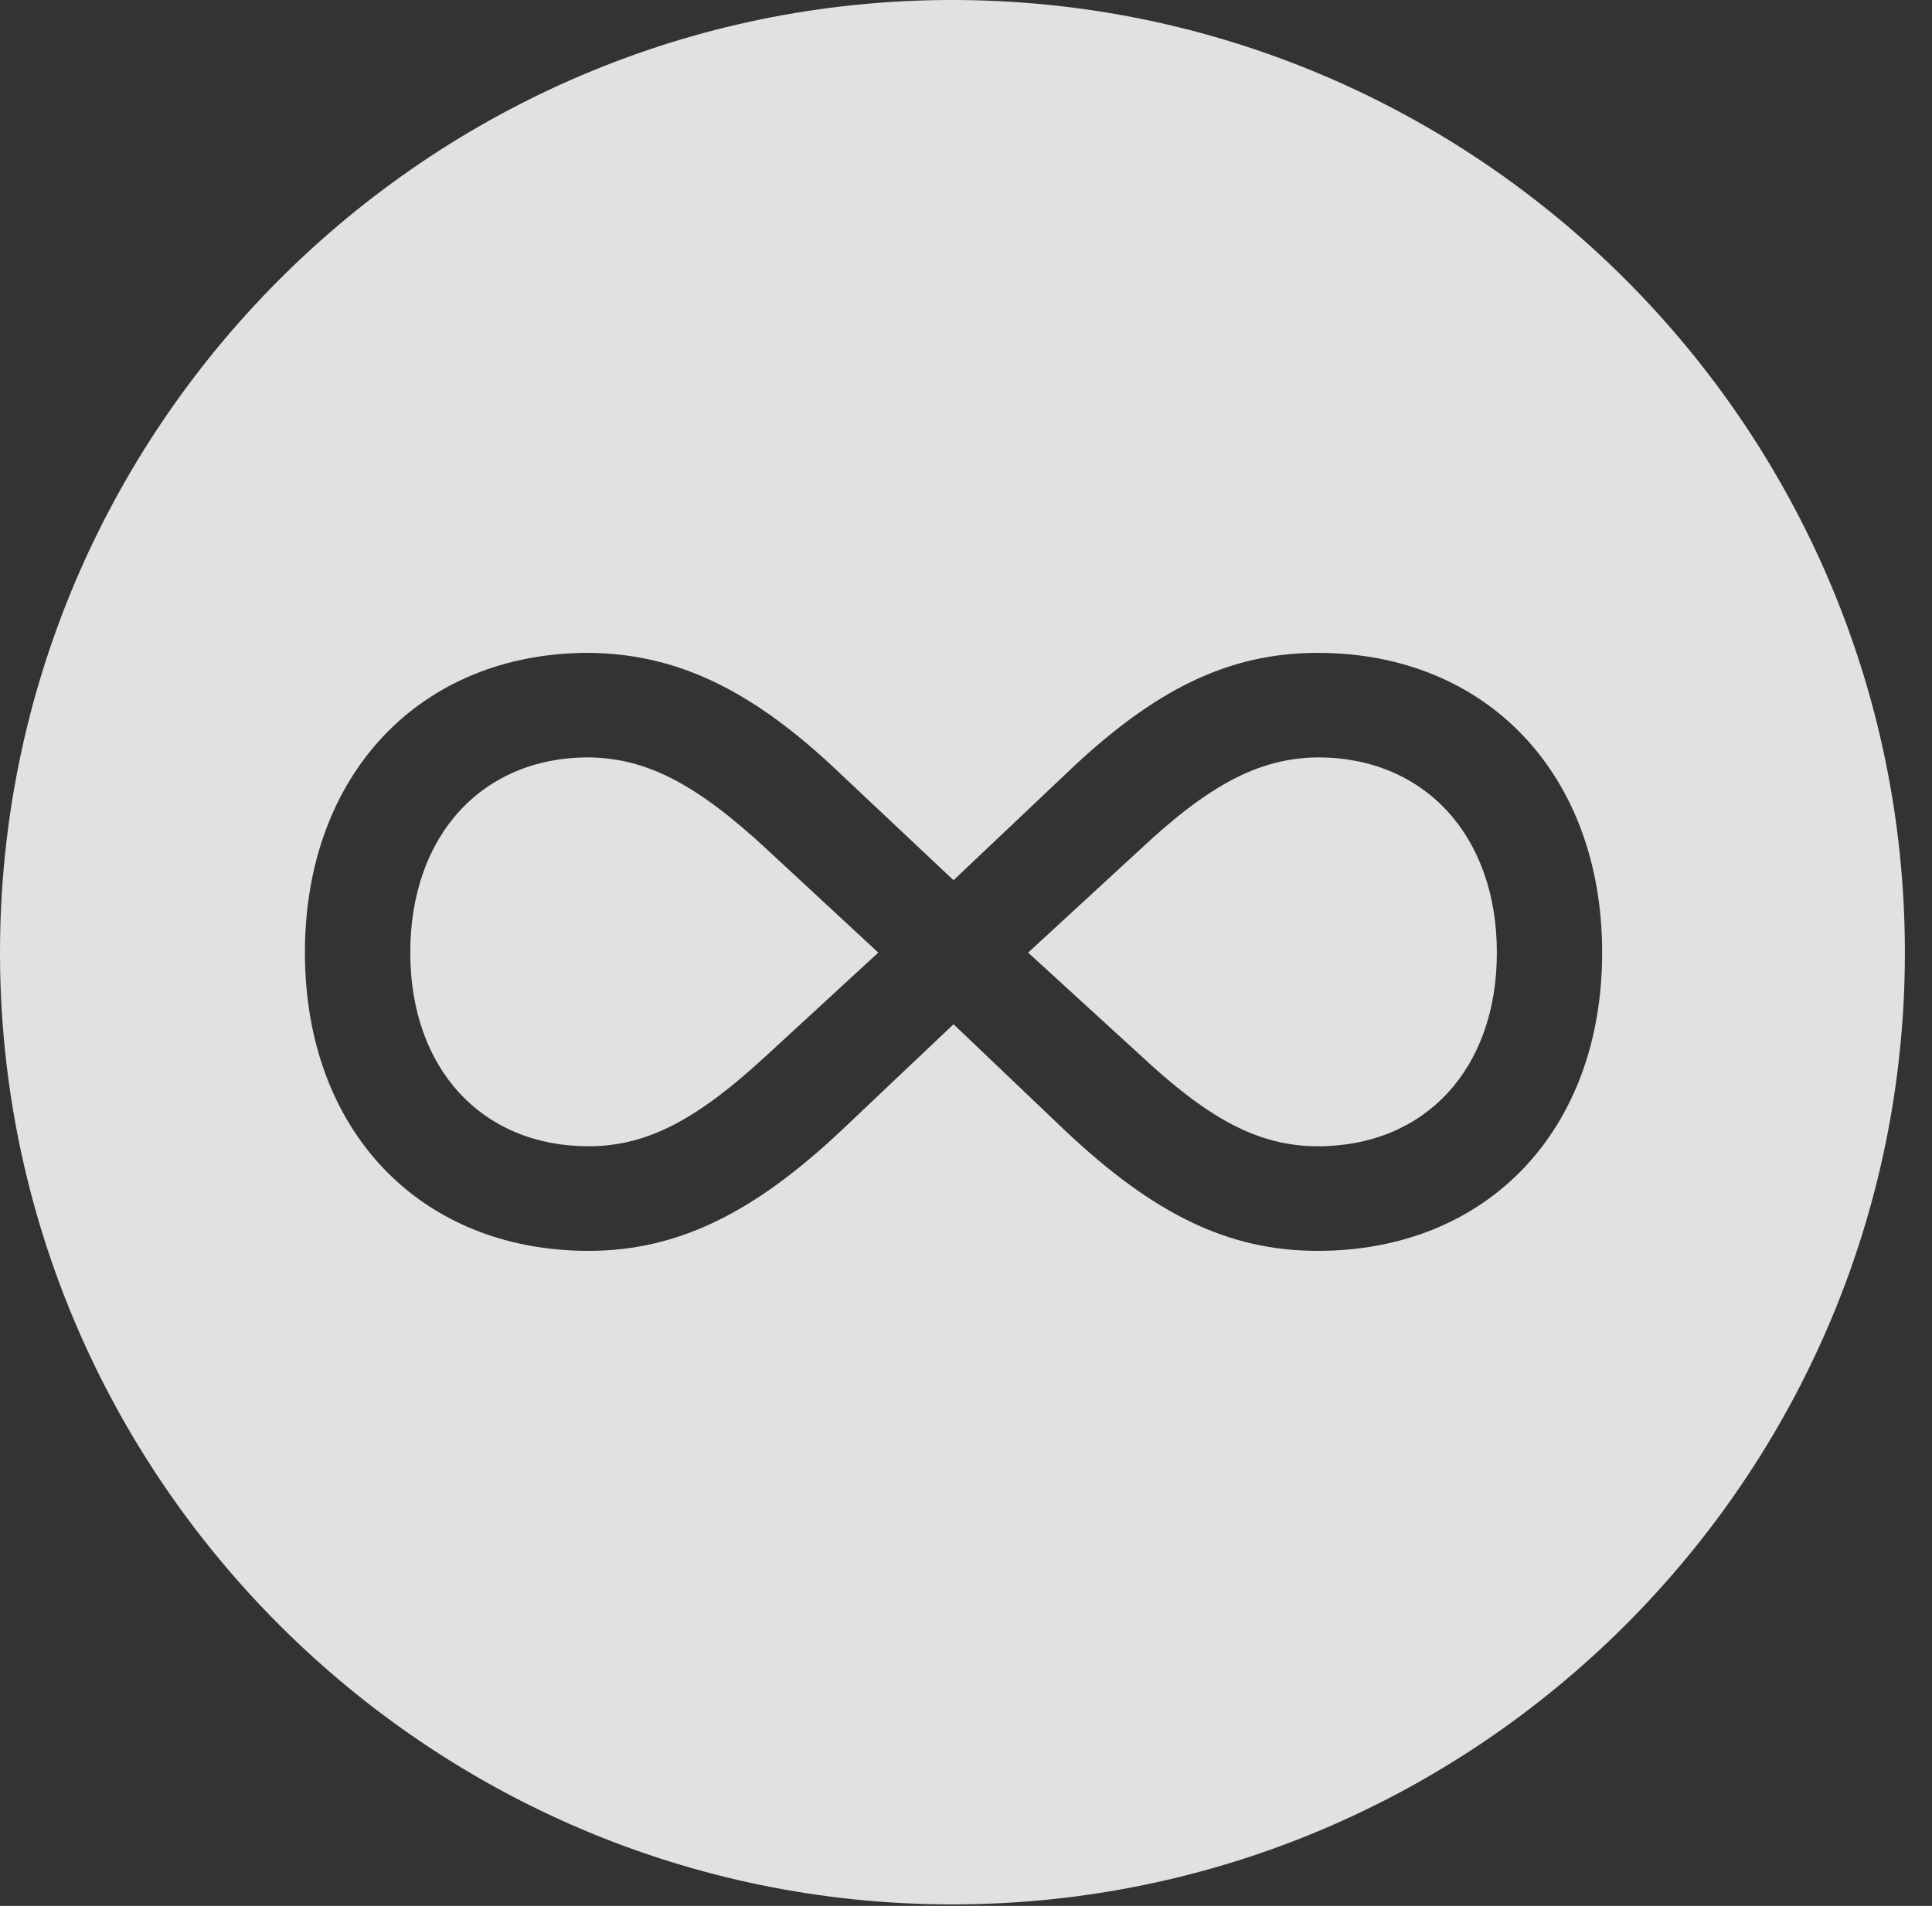<?xml version="1.0" encoding="UTF-8"?>
<!--Generator: Apple Native CoreSVG 326-->
<!DOCTYPE svg
PUBLIC "-//W3C//DTD SVG 1.1//EN"
       "http://www.w3.org/Graphics/SVG/1.1/DTD/svg11.dtd">
<svg version="1.1" xmlns="http://www.w3.org/2000/svg" xmlns:xlink="http://www.w3.org/1999/xlink" viewBox="0 0 25.801 25.459">
 <rect x="0" y="0" width="25.801" height="25.459" fill="#333333" stroke="none"/>
 <g>
  <rect height="25.459" opacity="0" width="25.801" x="0" y="0"/>
  <path d="M25.439 12.725C25.439 19.727 19.727 25.439 12.715 25.439C5.713 25.439 0 19.727 0 12.725C0 5.713 5.713 0 12.715 0C19.727 0 25.439 5.713 25.439 12.725ZM14.229 10.342L12.734 11.758L11.23 10.342C10.117 9.277 9.102 8.73 7.861 8.721C5.615 8.721 4.072 10.342 4.072 12.725C4.072 15.107 5.615 16.709 7.861 16.709C9.092 16.709 10.107 16.162 11.23 15.107L12.734 13.682L14.229 15.107C15.41 16.221 16.406 16.709 17.598 16.709C19.854 16.709 21.396 15.107 21.396 12.725C21.396 10.342 19.854 8.721 17.598 8.721C16.396 8.721 15.4 9.219 14.229 10.342ZM10.244 11.348L11.729 12.725L10.244 14.092C9.346 14.922 8.672 15.312 7.861 15.312C6.436 15.312 5.479 14.277 5.479 12.725C5.479 11.162 6.436 10.117 7.861 10.117C8.633 10.127 9.297 10.469 10.244 11.348ZM19.99 12.725C19.99 14.277 19.033 15.312 17.598 15.312C16.787 15.312 16.113 14.922 15.225 14.092L13.73 12.725L15.225 11.348C16.162 10.469 16.826 10.127 17.598 10.117C19.023 10.117 19.99 11.162 19.99 12.725Z" fill="white" fill-opacity="0.85"/>
 </g>
</svg>

